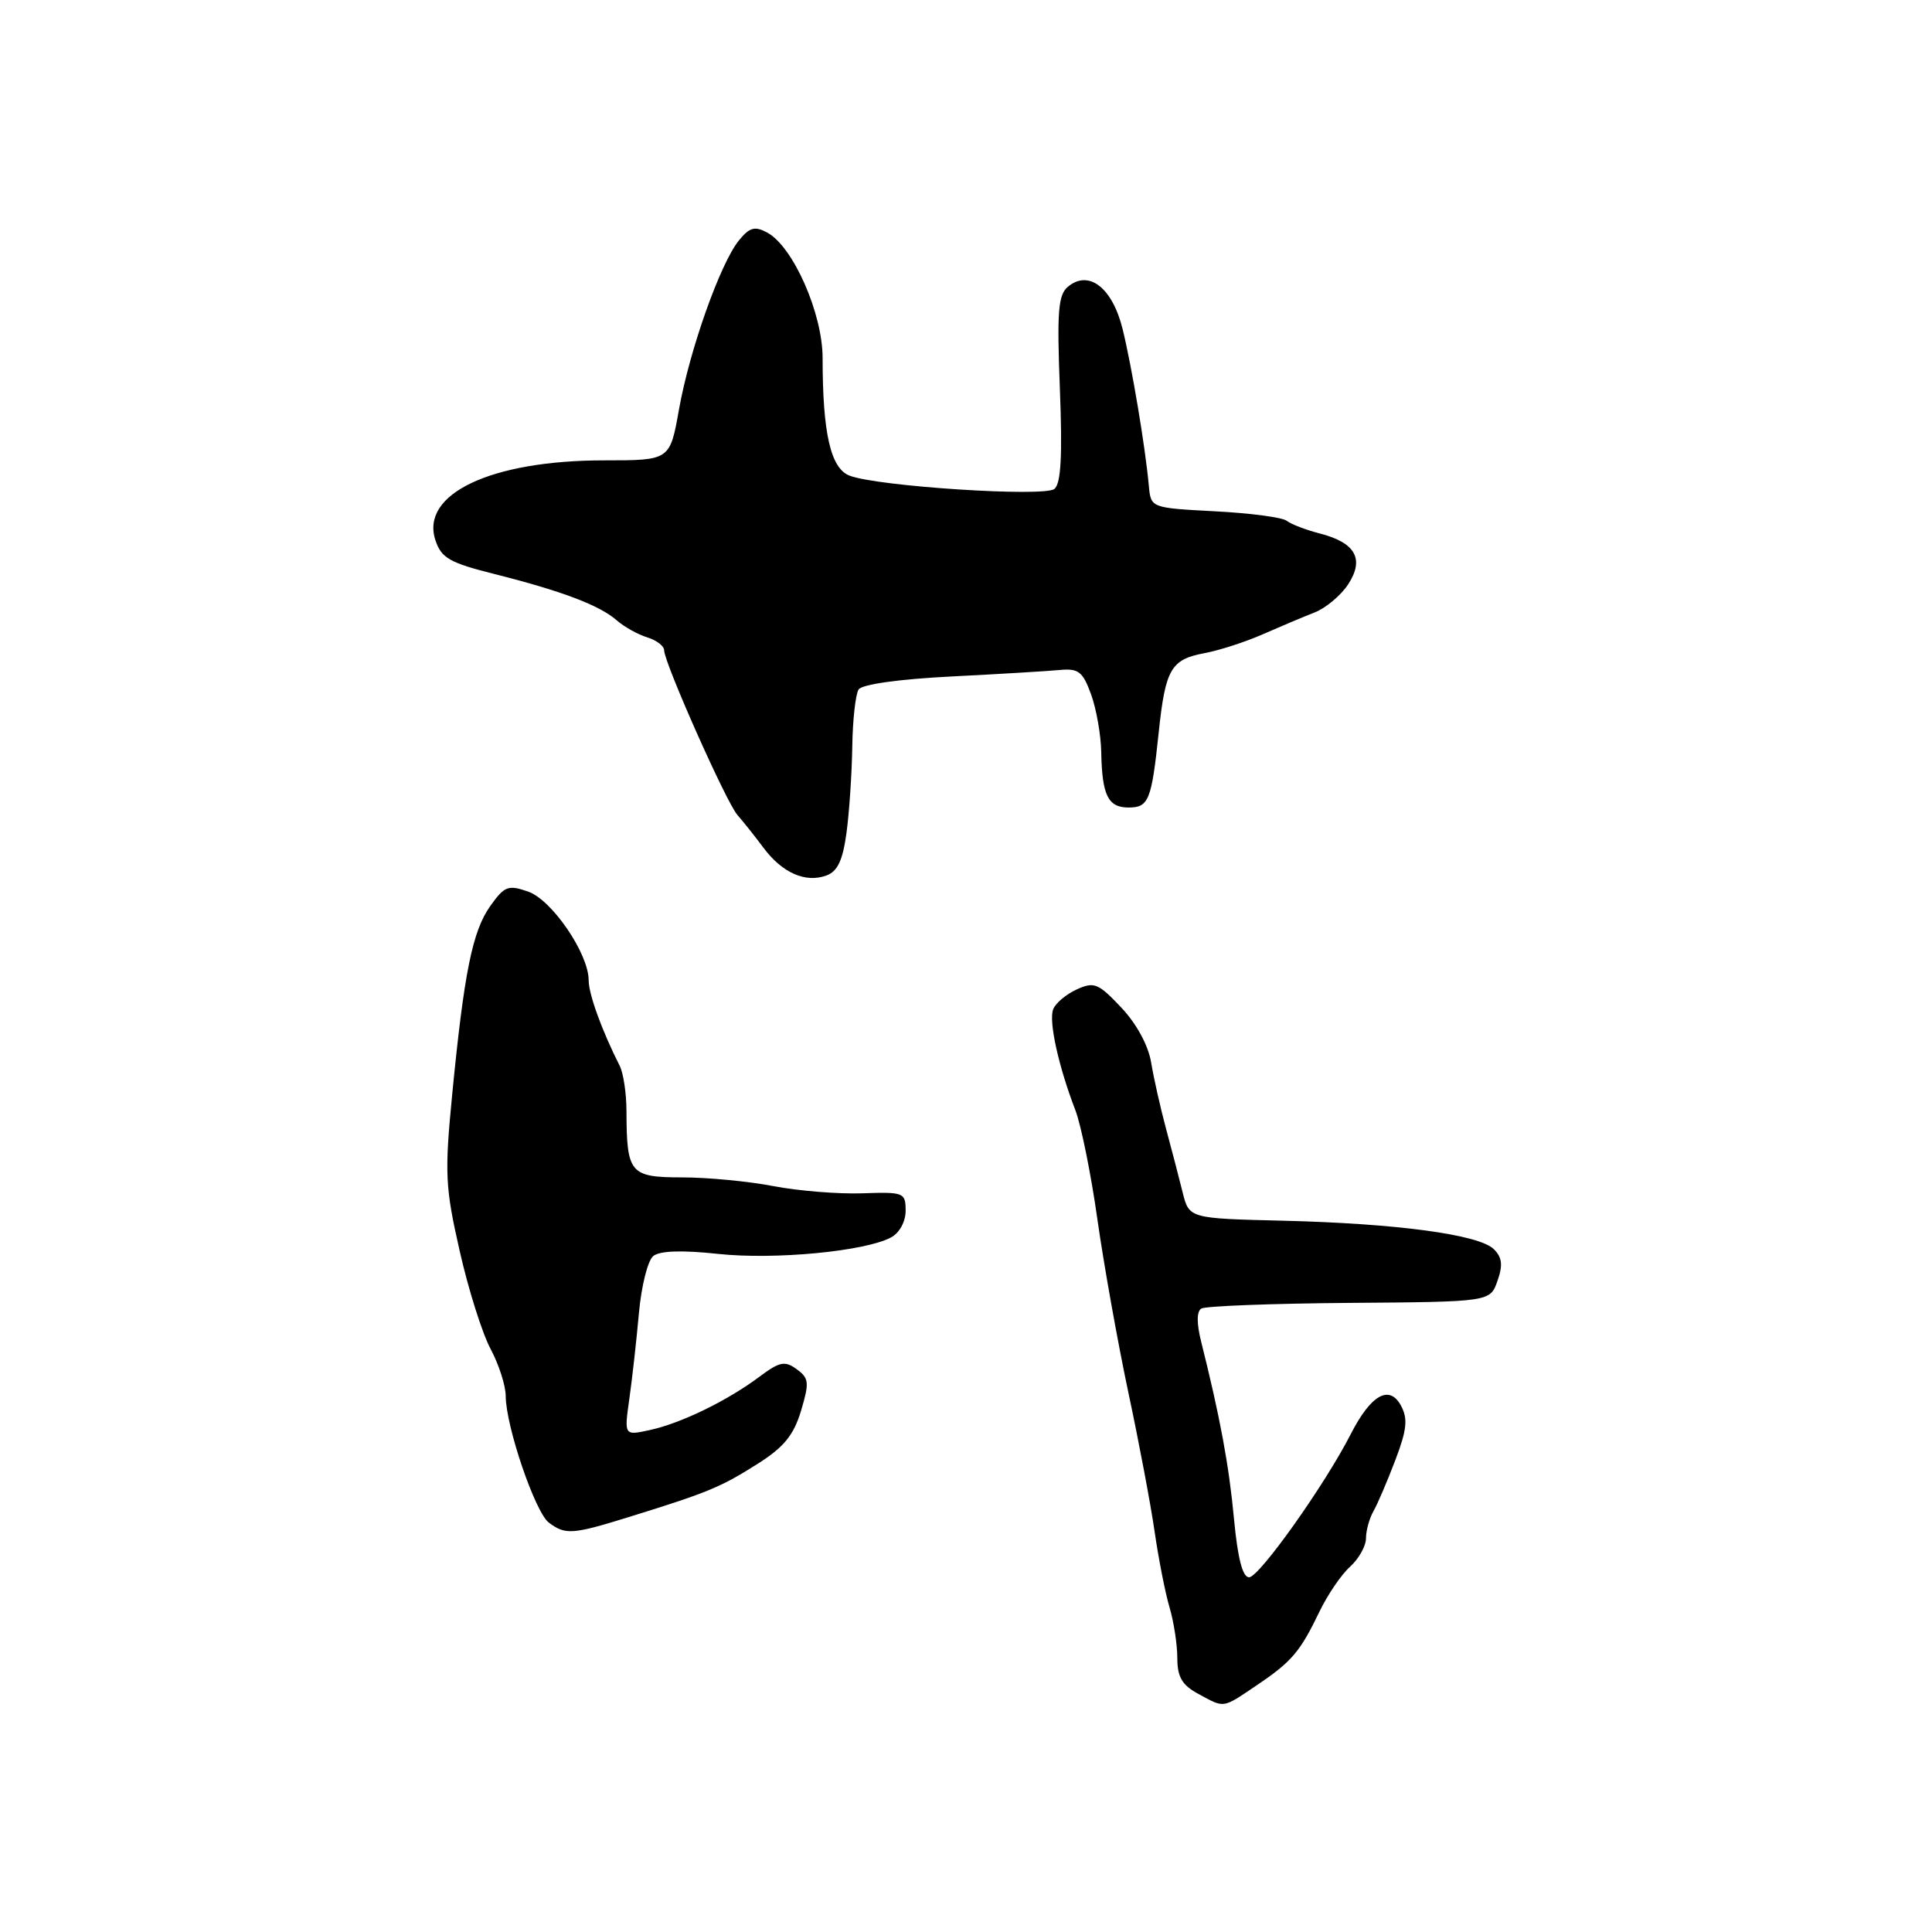 <?xml version="1.0" encoding="UTF-8" standalone="no"?>
<!DOCTYPE svg PUBLIC "-//W3C//DTD SVG 1.1//EN" "http://www.w3.org/Graphics/SVG/1.1/DTD/svg11.dtd" >
<svg xmlns="http://www.w3.org/2000/svg" xmlns:xlink="http://www.w3.org/1999/xlink" version="1.1" viewBox="0 0 256 256">
 <g >
 <path fill="currentColor"
d=" M 166.52 223.31 C 171.18 220.17 172.27 218.88 174.86 213.50 C 175.92 211.30 177.73 208.64 178.89 207.60 C 180.05 206.55 181.00 204.85 181.00 203.83 C 181.00 202.81 181.45 201.19 181.99 200.24 C 182.54 199.28 183.84 196.23 184.89 193.47 C 186.42 189.45 186.57 188.00 185.65 186.28 C 184.11 183.41 181.65 184.80 178.97 190.05 C 175.55 196.75 166.85 209.00 165.51 209.00 C 164.65 209.00 164.00 206.48 163.51 201.25 C 162.85 194.16 161.66 187.75 159.15 177.74 C 158.55 175.34 158.56 173.77 159.18 173.39 C 159.72 173.06 168.54 172.72 178.80 172.64 C 197.45 172.50 197.45 172.50 198.42 169.73 C 199.16 167.64 199.04 166.62 197.95 165.53 C 196.00 163.59 185.15 162.12 170.03 161.75 C 157.56 161.45 157.56 161.45 156.70 157.97 C 156.23 156.06 155.23 152.25 154.49 149.50 C 153.75 146.75 152.87 142.83 152.53 140.78 C 152.16 138.53 150.60 135.65 148.57 133.50 C 145.53 130.28 144.98 130.05 142.66 131.11 C 141.26 131.75 139.86 132.93 139.55 133.74 C 138.94 135.33 140.25 141.28 142.50 147.13 C 143.26 149.13 144.58 155.65 145.42 161.63 C 146.27 167.61 148.11 177.90 149.51 184.50 C 150.92 191.10 152.49 199.43 153.00 203.00 C 153.52 206.57 154.40 211.07 154.97 212.99 C 155.54 214.91 156.00 217.94 156.00 219.71 C 156.00 222.20 156.63 223.28 158.75 224.43 C 162.31 226.36 161.91 226.42 166.52 223.31 Z  M 83.73 200.89 C 93.82 197.76 95.56 197.03 100.43 193.94 C 103.87 191.76 105.17 190.16 106.14 186.94 C 107.26 183.19 107.20 182.62 105.57 181.43 C 104.00 180.28 103.31 180.42 100.62 182.43 C 96.39 185.60 90.22 188.60 86.10 189.49 C 82.70 190.23 82.70 190.23 83.39 185.36 C 83.77 182.69 84.34 177.57 84.66 174.00 C 84.98 170.43 85.83 167.02 86.56 166.43 C 87.43 165.73 90.36 165.63 95.17 166.15 C 102.67 166.95 114.63 165.81 118.08 163.96 C 119.19 163.36 120.00 161.87 120.00 160.43 C 120.00 158.02 119.77 157.93 114.25 158.12 C 111.09 158.23 105.80 157.80 102.50 157.17 C 99.20 156.53 93.74 156.01 90.37 156.01 C 83.47 156.00 83.04 155.49 83.01 147.24 C 83.01 144.89 82.60 142.19 82.12 141.24 C 79.75 136.55 78.00 131.73 78.00 129.89 C 78.00 126.37 73.14 119.24 69.98 118.14 C 67.34 117.22 66.85 117.41 64.98 120.03 C 62.60 123.37 61.50 128.82 59.92 145.00 C 58.90 155.50 58.99 157.30 60.91 165.76 C 62.06 170.86 63.91 176.70 65.01 178.75 C 66.10 180.80 67.01 183.60 67.01 184.99 C 67.03 189.01 70.91 200.38 72.72 201.75 C 74.94 203.42 75.83 203.35 83.73 200.89 Z  M 112.16 110.39 C 112.53 107.70 112.87 102.58 112.93 99.00 C 112.98 95.42 113.36 91.99 113.77 91.36 C 114.21 90.68 119.11 89.99 126.00 89.64 C 132.32 89.32 138.80 88.93 140.40 88.78 C 142.90 88.54 143.47 88.98 144.57 92.00 C 145.27 93.92 145.88 97.38 145.92 99.67 C 146.03 105.39 146.82 107.00 149.54 107.00 C 152.21 107.00 152.59 106.07 153.54 97.00 C 154.42 88.66 155.16 87.38 159.58 86.55 C 161.58 86.18 165.08 85.04 167.36 84.03 C 169.64 83.03 172.71 81.73 174.20 81.15 C 175.68 80.57 177.67 78.90 178.63 77.44 C 180.82 74.09 179.63 71.92 174.92 70.70 C 173.04 70.22 171.05 69.45 170.50 69.01 C 169.95 68.56 165.68 67.99 161.00 67.75 C 152.50 67.30 152.50 67.30 152.23 64.40 C 151.76 59.22 149.98 48.62 148.76 43.63 C 147.40 38.12 144.28 35.69 141.51 37.99 C 140.21 39.07 140.04 41.28 140.44 51.55 C 140.79 60.44 140.58 64.09 139.71 64.79 C 138.34 65.88 116.33 64.46 112.58 63.03 C 110.07 62.08 109.00 57.42 109.00 47.45 C 109.00 41.51 105.08 32.65 101.65 30.81 C 100.01 29.93 99.31 30.13 97.90 31.87 C 95.43 34.93 91.38 46.35 89.97 54.25 C 88.77 61.00 88.77 61.00 80.07 61.00 C 65.05 61.00 55.65 65.45 57.70 71.59 C 58.48 73.95 59.58 74.57 65.55 76.07 C 74.44 78.31 79.45 80.21 81.71 82.19 C 82.69 83.05 84.51 84.07 85.75 84.45 C 86.99 84.83 88.00 85.60 88.00 86.16 C 88.00 87.79 96.25 106.35 97.72 108.00 C 98.45 108.83 100.00 110.77 101.16 112.33 C 103.66 115.67 106.72 117.02 109.50 116.01 C 110.98 115.47 111.67 114.00 112.16 110.39 Z "/>
</g>
</svg>